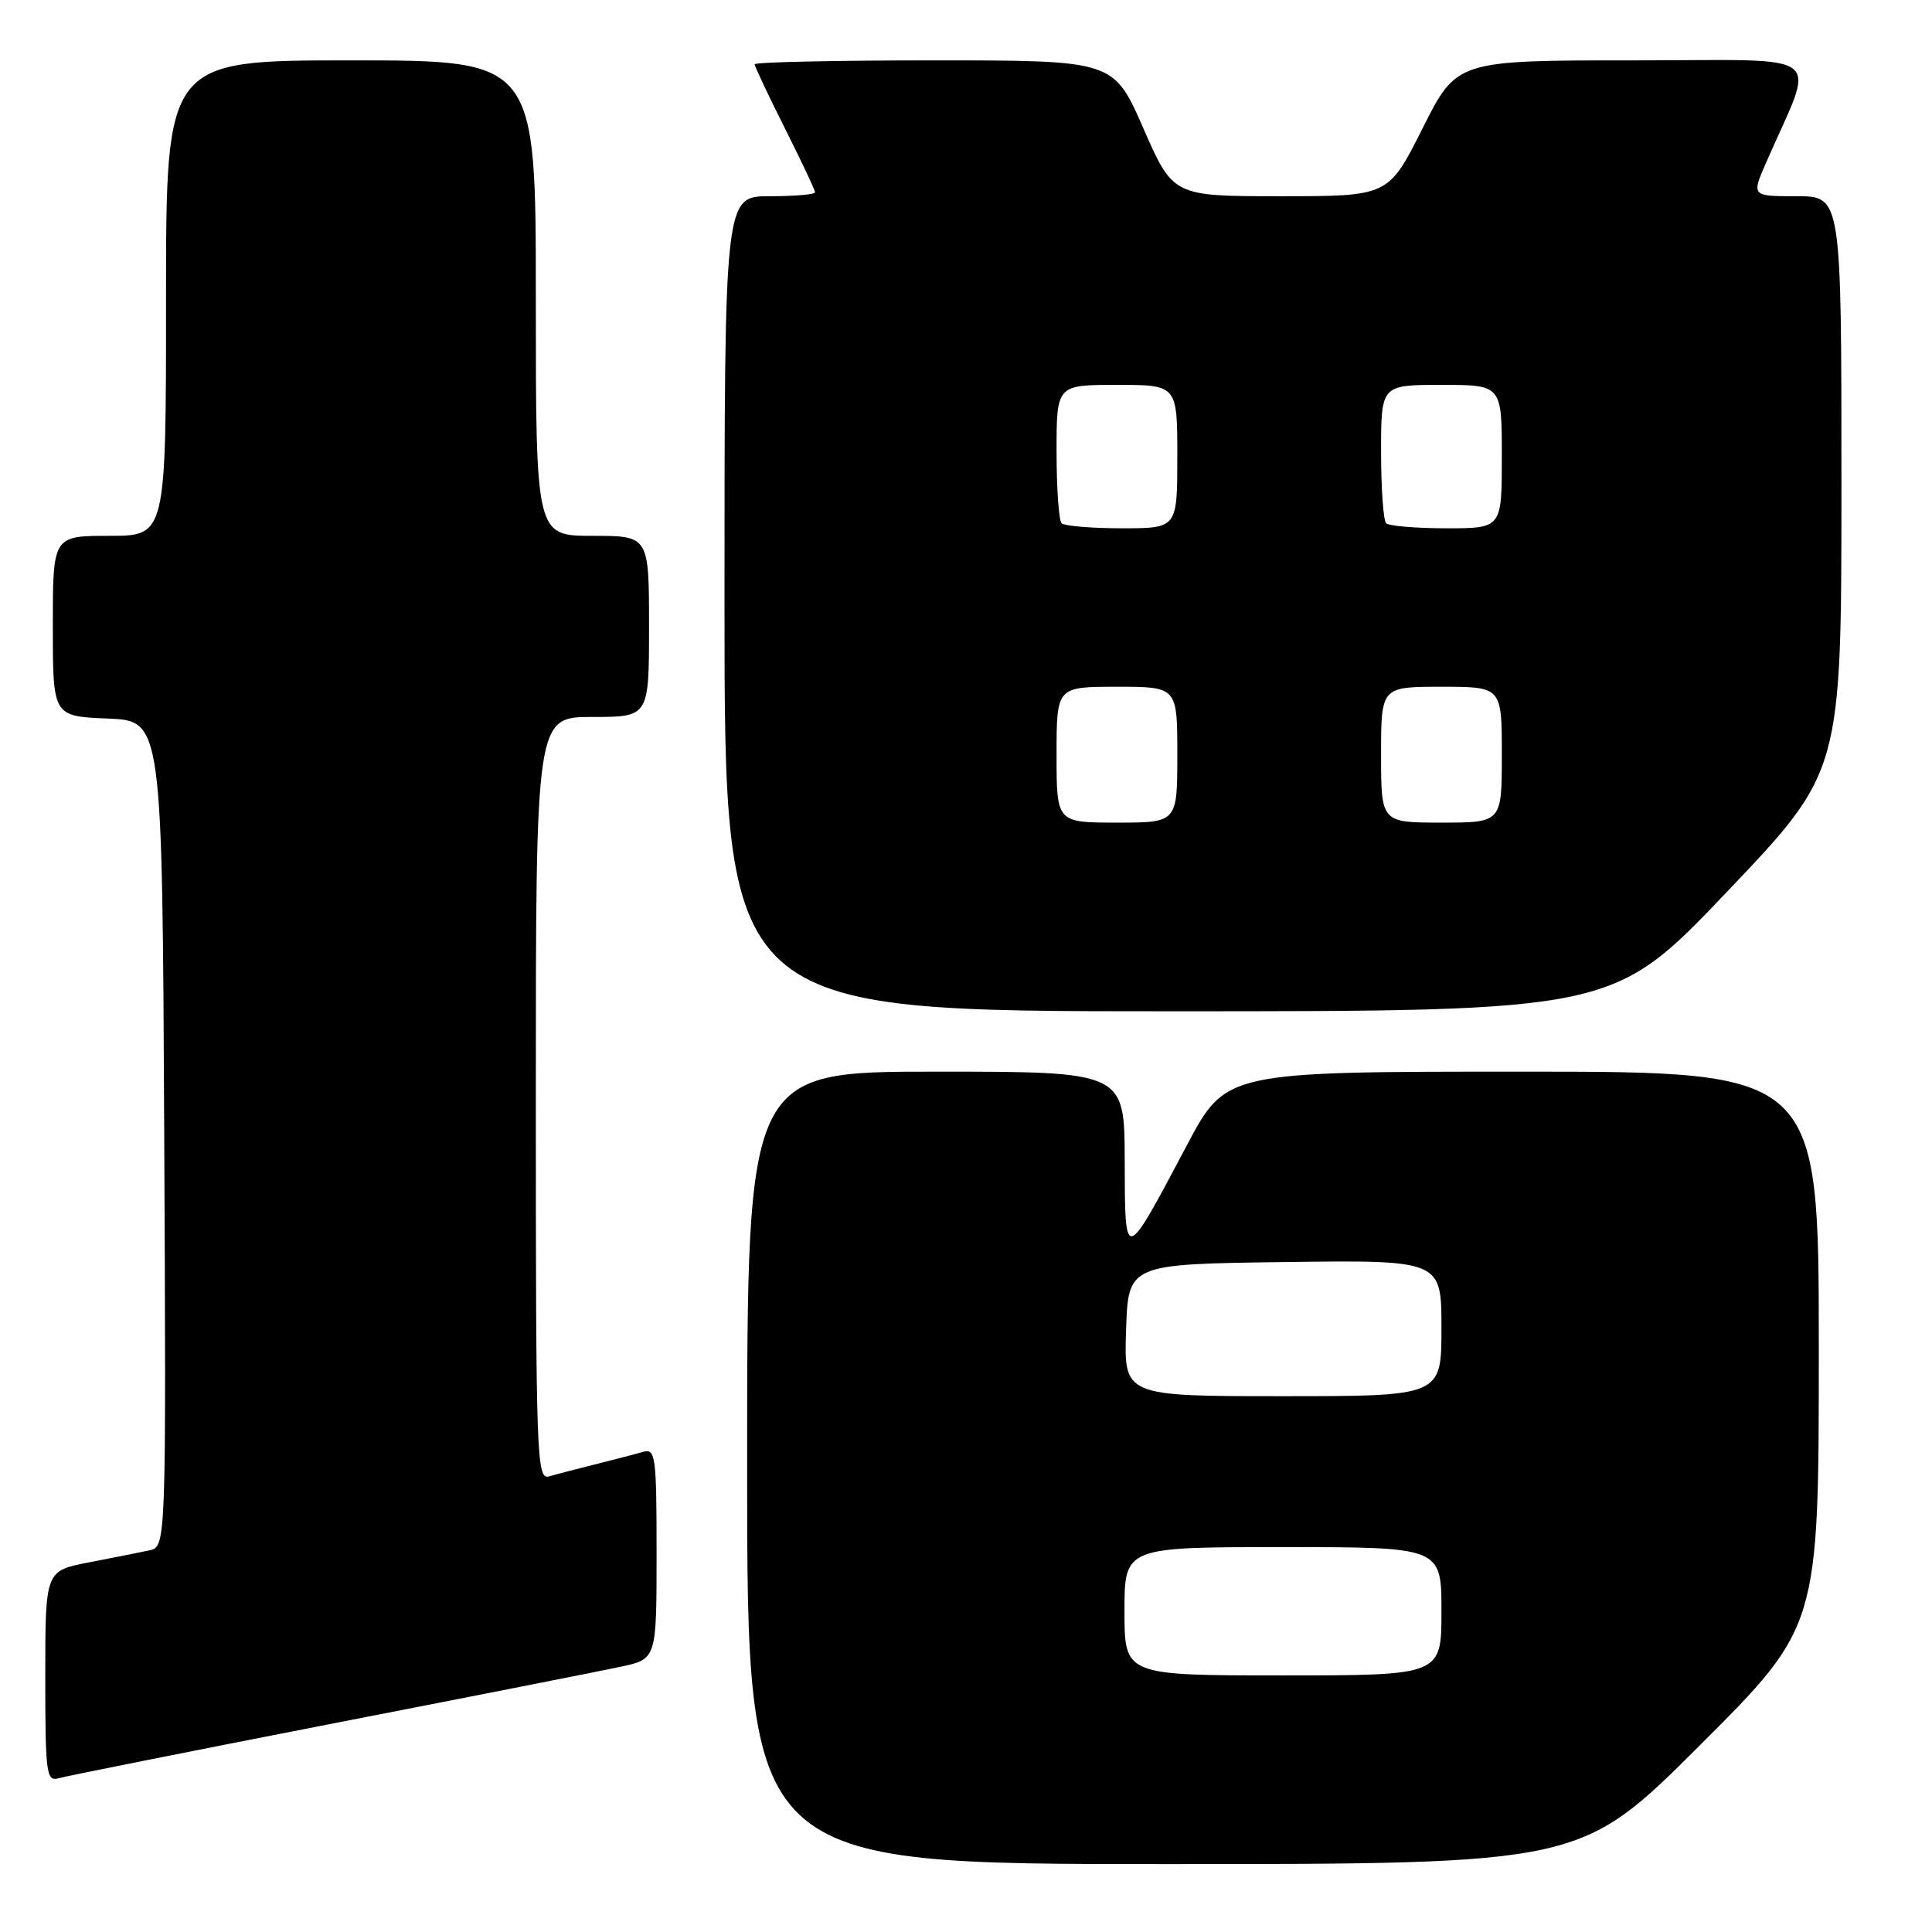 <?xml version="1.0" encoding="UTF-8" standalone="no"?>
<!DOCTYPE svg PUBLIC "-//W3C//DTD SVG 1.1//EN" "http://www.w3.org/Graphics/SVG/1.1/DTD/svg11.dtd" >
<svg xmlns="http://www.w3.org/2000/svg" xmlns:xlink="http://www.w3.org/1999/xlink" version="1.1" viewBox="0 0 256 256">
 <g >
 <path fill="currentColor"
d=" M 225.24 231.26 C 241.00 215.52 241.00 215.52 241.00 178.76 C 241.00 142.00 241.00 142.00 201.72 142.00 C 162.44 142.00 162.44 142.00 157.27 151.75 C 148.92 167.49 149.07 167.46 149.03 153.75 C 149.00 142.00 149.00 142.00 124.00 142.00 C 99.00 142.00 99.00 142.00 99.00 194.50 C 99.00 247.00 99.00 247.00 154.24 247.00 C 209.48 247.00 209.48 247.00 225.24 231.26 Z  M 43.50 228.49 C 62.20 224.85 79.64 221.41 82.25 220.85 C 87.00 219.83 87.00 219.83 87.00 205.85 C 87.00 193.00 86.86 191.91 85.25 192.37 C 84.29 192.65 81.47 193.38 79.00 194.00 C 76.53 194.62 73.71 195.35 72.75 195.63 C 71.10 196.11 71.00 193.25 71.00 145.57 C 71.00 95.00 71.00 95.00 78.50 95.00 C 86.00 95.00 86.00 95.00 86.00 83.00 C 86.00 71.00 86.00 71.00 78.50 71.00 C 71.00 71.00 71.00 71.00 71.00 39.50 C 71.00 8.00 71.00 8.00 46.50 8.00 C 22.00 8.00 22.00 8.00 22.00 39.50 C 22.00 71.00 22.00 71.00 14.50 71.00 C 7.00 71.00 7.00 71.00 7.00 82.96 C 7.00 94.91 7.00 94.91 14.25 95.21 C 21.50 95.50 21.50 95.50 21.76 150.23 C 22.02 204.96 22.02 204.96 19.76 205.44 C 18.52 205.70 14.91 206.42 11.75 207.03 C 6.00 208.14 6.00 208.14 6.00 222.14 C 6.00 234.99 6.14 236.09 7.75 235.63 C 8.71 235.35 24.80 232.14 43.50 228.49 Z  M 228.88 118.12 C 244.00 102.24 244.00 102.24 244.00 64.12 C 244.00 26.00 244.00 26.00 238.04 26.00 C 232.07 26.00 232.07 26.00 234.04 21.50 C 240.62 6.41 242.70 8.00 216.47 8.00 C 193.02 8.00 193.02 8.00 188.50 17.00 C 183.98 26.00 183.98 26.00 169.71 26.00 C 155.44 26.00 155.44 26.00 151.50 17.00 C 147.56 8.00 147.56 8.00 123.78 8.00 C 110.70 8.00 100.00 8.23 100.00 8.52 C 100.00 8.81 101.80 12.62 104.00 17.00 C 106.20 21.38 108.00 25.19 108.00 25.48 C 108.00 25.77 105.30 26.00 102.00 26.00 C 96.00 26.00 96.00 26.00 96.00 80.00 C 96.00 134.00 96.00 134.00 154.88 134.00 C 213.77 134.00 213.77 134.00 228.88 118.12 Z  M 149.00 213.50 C 149.00 205.00 149.00 205.00 170.00 205.00 C 191.00 205.00 191.00 205.00 191.00 213.50 C 191.00 222.00 191.00 222.00 170.00 222.00 C 149.00 222.00 149.00 222.00 149.00 213.50 Z  M 149.21 176.25 C 149.50 167.50 149.50 167.50 170.25 167.23 C 191.00 166.96 191.00 166.96 191.00 175.98 C 191.00 185.00 191.00 185.00 169.96 185.00 C 148.92 185.00 148.92 185.00 149.21 176.25 Z  M 140.00 100.00 C 140.00 91.00 140.00 91.00 148.00 91.00 C 156.00 91.00 156.00 91.00 156.00 100.00 C 156.00 109.00 156.00 109.00 148.00 109.00 C 140.00 109.00 140.00 109.00 140.00 100.00 Z  M 183.00 100.00 C 183.00 91.00 183.00 91.00 191.00 91.00 C 199.00 91.00 199.00 91.00 199.00 100.00 C 199.00 109.00 199.00 109.00 191.00 109.00 C 183.00 109.00 183.00 109.00 183.00 100.00 Z  M 140.67 69.33 C 140.30 68.97 140.00 64.69 140.00 59.83 C 140.00 51.00 140.00 51.00 148.00 51.00 C 156.00 51.00 156.00 51.00 156.00 60.50 C 156.00 70.00 156.00 70.00 148.67 70.00 C 144.63 70.00 141.03 69.70 140.67 69.33 Z  M 183.67 69.33 C 183.30 68.97 183.00 64.69 183.00 59.83 C 183.00 51.00 183.00 51.00 191.00 51.00 C 199.00 51.00 199.00 51.00 199.00 60.50 C 199.00 70.00 199.00 70.00 191.67 70.00 C 187.63 70.00 184.03 69.70 183.67 69.33 Z "/>
</g>
</svg>